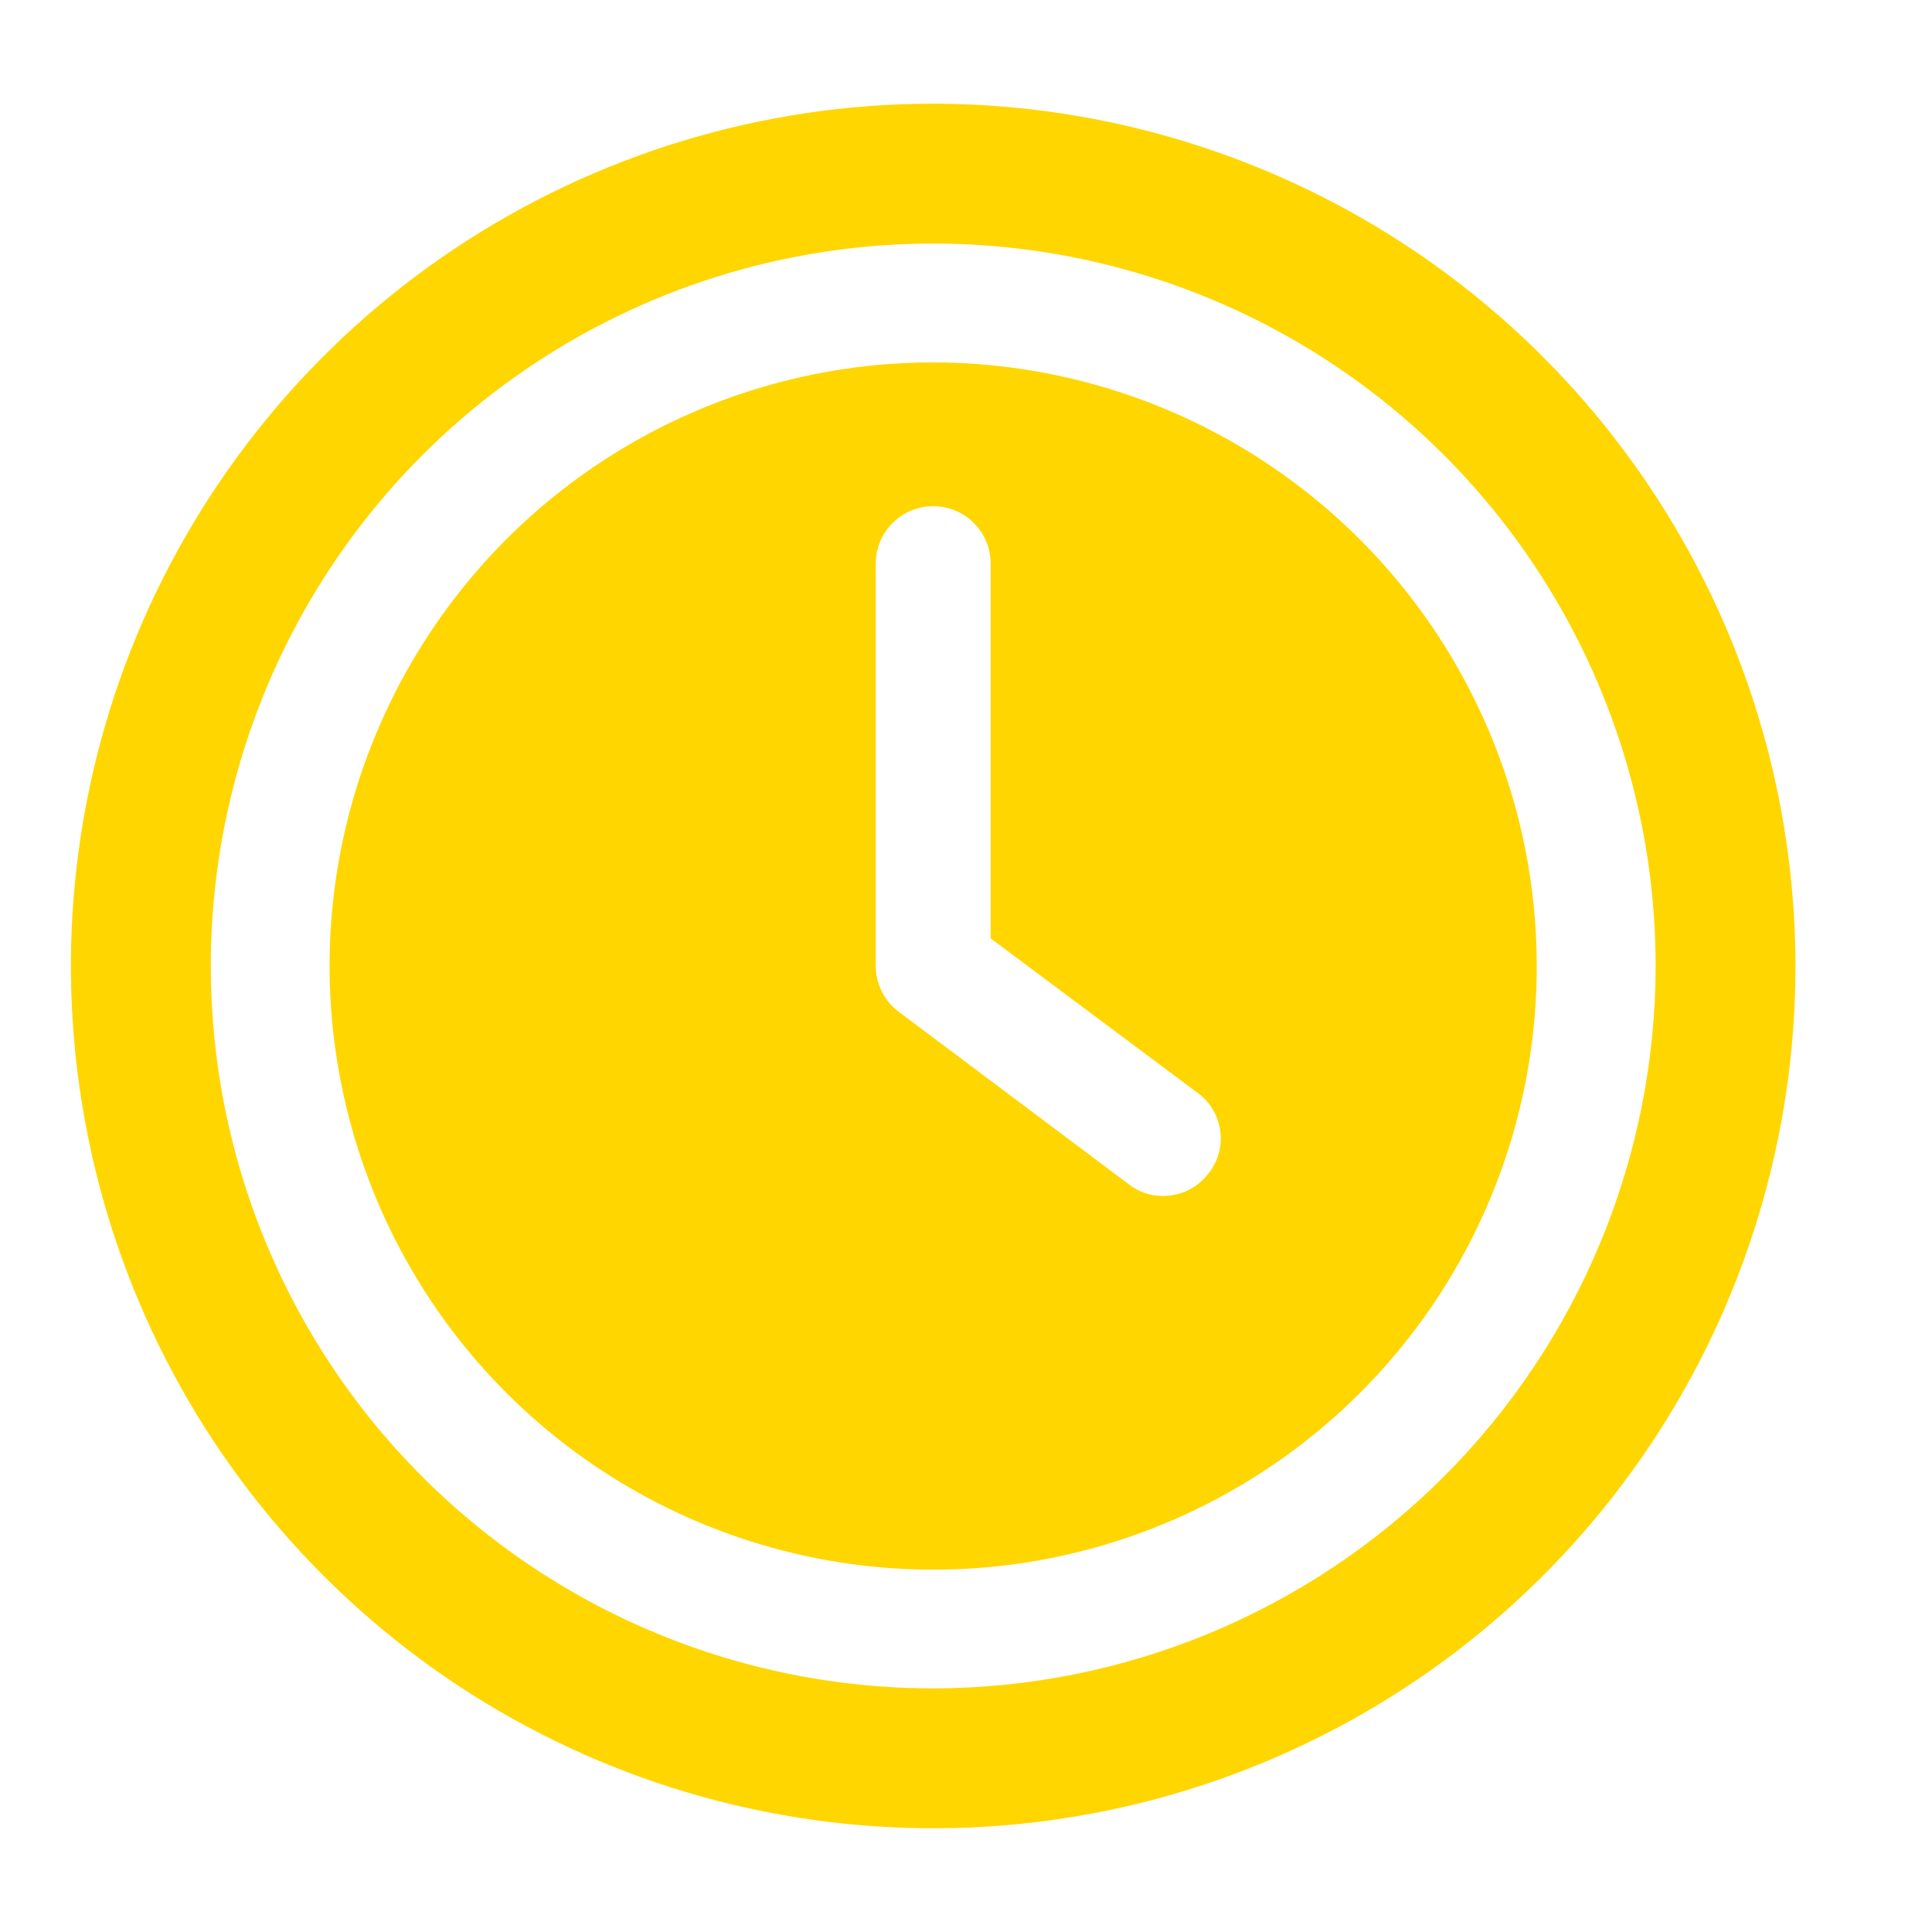 <svg width="21" height="21" viewBox="0 0 21 21" fill="none" xmlns="http://www.w3.org/2000/svg">
<g id="time 1" clip-path="url(#clip0_3059_222417)">
<g id="Layer 2">
<path id="Vector" d="M10.143 3.939C8.846 3.939 7.577 4.324 6.498 5.045C5.419 5.766 4.579 6.791 4.082 7.99C3.585 9.189 3.455 10.508 3.709 11.78C3.962 13.053 4.587 14.222 5.504 15.14C6.422 16.057 7.591 16.682 8.864 16.935C10.136 17.189 11.455 17.059 12.654 16.562C13.853 16.065 14.878 15.225 15.599 14.146C16.32 13.067 16.704 11.798 16.704 10.5C16.703 8.761 16.011 7.093 14.781 5.863C13.551 4.633 11.883 3.941 10.143 3.939ZM13.13 12.762C13.072 12.836 12.998 12.896 12.914 12.937C12.829 12.978 12.737 12.999 12.643 13C12.502 13.001 12.364 12.952 12.255 12.862L9.756 10.988C9.682 10.93 9.623 10.856 9.582 10.771C9.541 10.687 9.519 10.594 9.519 10.5V6.126C9.519 5.961 9.584 5.802 9.702 5.685C9.819 5.567 9.978 5.502 10.143 5.502C10.309 5.502 10.468 5.567 10.585 5.685C10.703 5.802 10.768 5.961 10.768 6.126V10.2L13.03 11.888C13.095 11.938 13.15 12 13.19 12.072C13.23 12.143 13.256 12.222 13.265 12.304C13.275 12.386 13.268 12.468 13.244 12.547C13.221 12.626 13.182 12.699 13.13 12.762Z" fill="#FFD600"/>
<path id="Vector_2" d="M10.143 1.127C8.29 1.127 6.478 1.677 4.936 2.707C3.395 3.736 2.194 5.2 1.484 6.913C0.775 8.626 0.589 10.51 0.951 12.328C1.312 14.146 2.205 15.817 3.516 17.127C4.827 18.438 6.497 19.331 8.315 19.692C10.133 20.054 12.018 19.869 13.73 19.159C15.443 18.45 16.907 17.248 17.937 15.707C18.967 14.166 19.516 12.354 19.516 10.5C19.513 8.015 18.525 5.633 16.768 3.876C15.011 2.118 12.628 1.13 10.143 1.127ZM10.143 18.352C8.59 18.352 7.072 17.892 5.781 17.029C4.49 16.166 3.483 14.94 2.889 13.505C2.295 12.07 2.139 10.491 2.442 8.968C2.745 7.445 3.493 6.046 4.591 4.947C5.689 3.849 7.088 3.101 8.612 2.798C10.135 2.495 11.714 2.651 13.149 3.245C14.583 3.839 15.81 4.846 16.672 6.137C17.535 7.429 17.996 8.947 17.996 10.5C17.994 12.582 17.166 14.578 15.694 16.05C14.222 17.522 12.226 18.35 10.143 18.352Z" fill="#FFD600"/>
</g>
</g>
<defs>
<clipPath id="clip0_3059_222417">
<rect width="19.995" height="19.995" fill="white" transform="translate(0.146 0.502)"/>
</clipPath>
</defs>
</svg>
